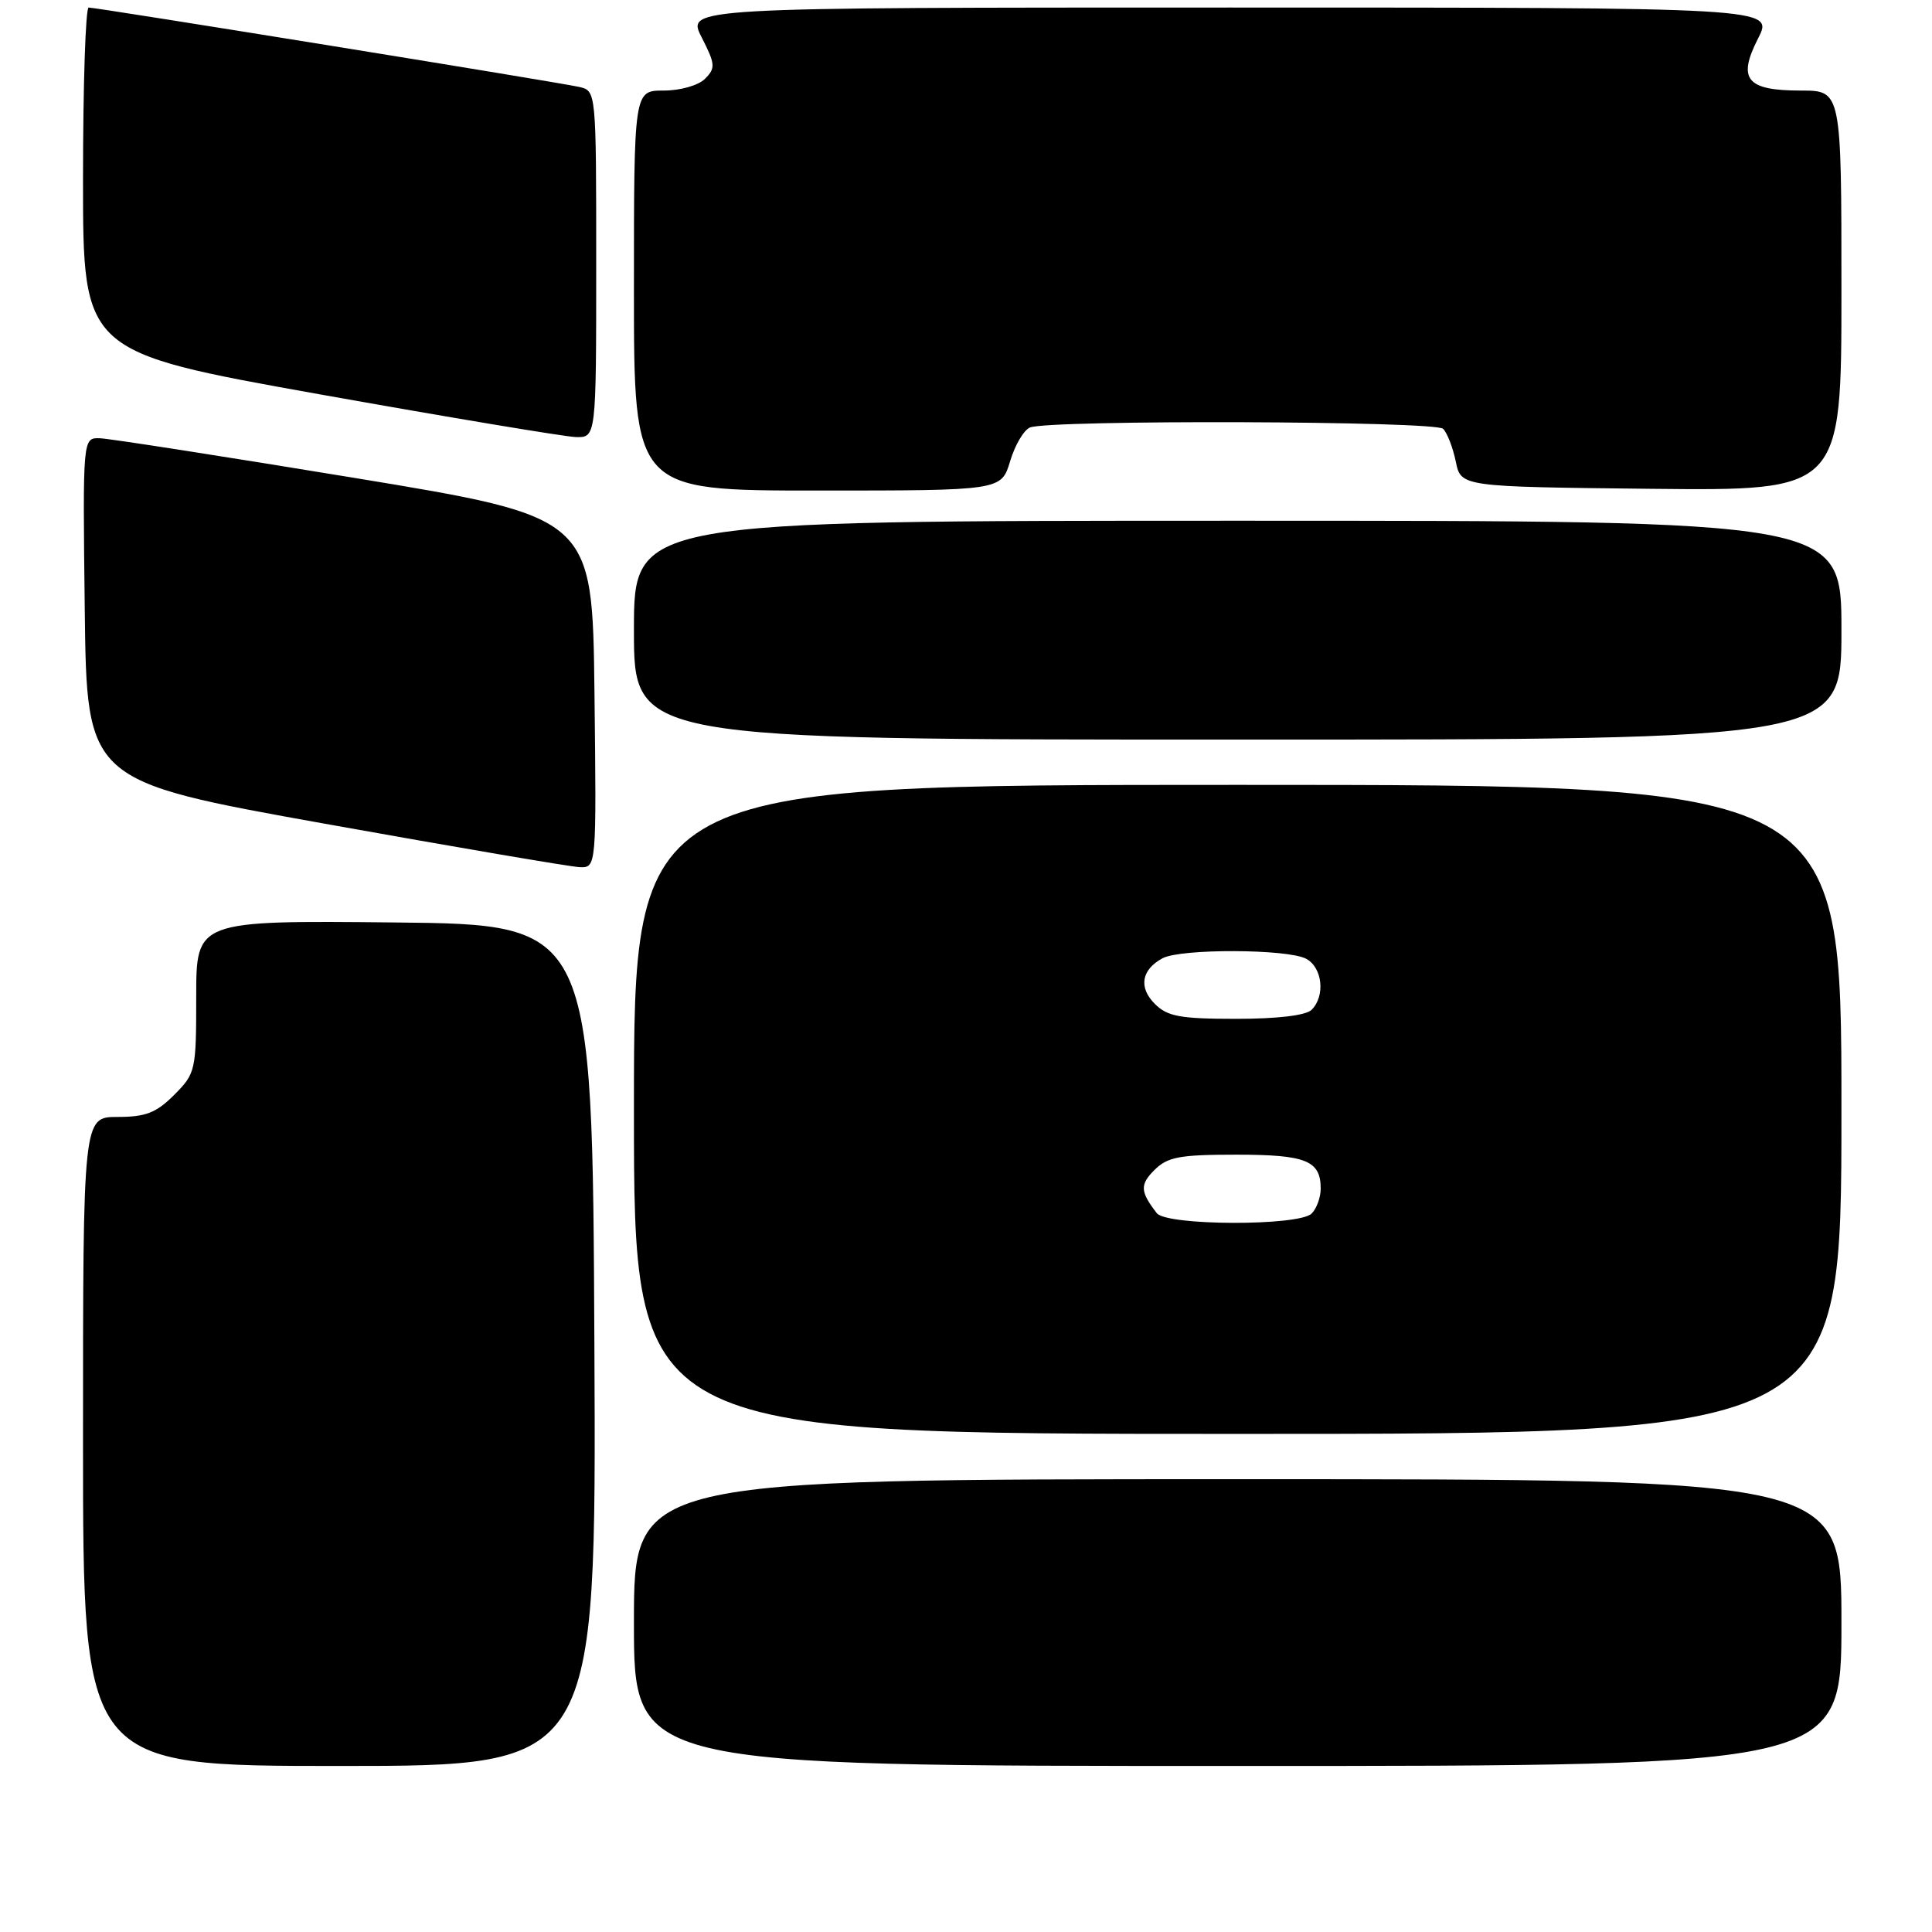 <?xml version="1.0" encoding="UTF-8" standalone="no"?>
<!DOCTYPE svg PUBLIC "-//W3C//DTD SVG 1.1//EN" "http://www.w3.org/Graphics/SVG/1.1/DTD/svg11.dtd" >
<svg xmlns="http://www.w3.org/2000/svg" xmlns:xlink="http://www.w3.org/1999/xlink" version="1.1" viewBox="0 0 256 256">
 <g >
 <path fill="currentColor"
d=" M 78.76 178.25 C 78.50 122.50 78.50 122.50 52.25 122.23 C 26.00 121.97 26.00 121.97 26.00 132.06 C 26.00 141.88 25.92 142.23 23.08 145.08 C 20.70 147.46 19.30 148.00 15.58 148.00 C 11.00 148.00 11.00 148.00 11.00 191.00 C 11.00 234.00 11.00 234.00 45.01 234.00 C 79.02 234.00 79.02 234.00 78.76 178.25 Z  M 244.00 215.00 C 244.00 196.00 244.00 196.00 164.00 196.00 C 84.00 196.00 84.00 196.00 84.00 215.00 C 84.00 234.00 84.00 234.00 164.00 234.00 C 244.00 234.00 244.00 234.00 244.00 215.00 Z  M 244.00 147.00 C 244.00 104.00 244.00 104.00 164.00 104.00 C 84.00 104.00 84.00 104.00 84.00 147.00 C 84.00 190.00 84.00 190.00 164.00 190.00 C 244.00 190.00 244.00 190.00 244.00 147.00 Z  M 78.77 91.76 C 78.50 68.52 78.50 68.52 47.00 63.33 C 29.67 60.48 14.48 58.11 13.23 58.07 C 10.96 58.00 10.96 58.00 11.23 80.74 C 11.50 103.49 11.50 103.49 43.00 109.14 C 60.33 112.25 75.52 114.84 76.77 114.90 C 79.04 115.00 79.04 115.00 78.77 91.76 Z  M 244.00 83.50 C 244.00 69.00 244.00 69.00 164.00 69.00 C 84.00 69.00 84.00 69.00 84.00 83.50 C 84.00 98.00 84.00 98.00 164.00 98.00 C 244.00 98.00 244.00 98.00 244.00 83.50 Z  M 133.85 61.10 C 134.49 58.96 135.68 56.95 136.49 56.64 C 139.19 55.60 190.17 55.77 191.22 56.82 C 191.77 57.37 192.52 59.32 192.90 61.16 C 193.58 64.50 193.58 64.50 218.79 64.77 C 244.00 65.03 244.00 65.03 244.00 38.52 C 244.00 12.00 244.00 12.00 238.62 12.00 C 231.41 12.00 230.19 10.51 232.96 5.08 C 235.04 1.00 235.04 1.00 163.00 1.00 C 90.96 1.00 90.96 1.00 92.97 4.94 C 94.79 8.51 94.83 9.02 93.42 10.44 C 92.53 11.32 90.16 12.00 87.93 12.00 C 84.00 12.00 84.00 12.00 84.00 38.50 C 84.00 65.00 84.00 65.00 108.34 65.00 C 132.68 65.00 132.68 65.00 133.85 61.10 Z  M 79.00 35.02 C 79.00 12.04 79.00 12.04 76.75 11.52 C 74.17 10.92 12.89 1.01 11.75 1.00 C 11.34 1.00 11.00 11.27 11.00 23.82 C 11.00 46.64 11.00 46.64 42.25 52.23 C 59.44 55.30 74.74 57.85 76.25 57.91 C 79.00 58.00 79.00 58.00 79.00 35.02 Z  M 153.28 160.75 C 151.08 157.90 151.02 156.98 152.96 155.04 C 154.70 153.30 156.28 153.00 163.80 153.00 C 173.07 153.00 175.00 153.78 175.00 157.50 C 175.00 158.66 174.46 160.14 173.80 160.80 C 172.12 162.48 154.58 162.43 153.28 160.75 Z  M 153.02 133.02 C 150.84 130.84 151.24 128.48 154.05 126.97 C 156.47 125.68 170.62 125.73 173.07 127.04 C 175.23 128.19 175.64 131.96 173.80 133.80 C 173.05 134.55 169.31 135.00 163.80 135.00 C 156.37 135.00 154.69 134.69 153.02 133.02 Z "/>
</g>
</svg>